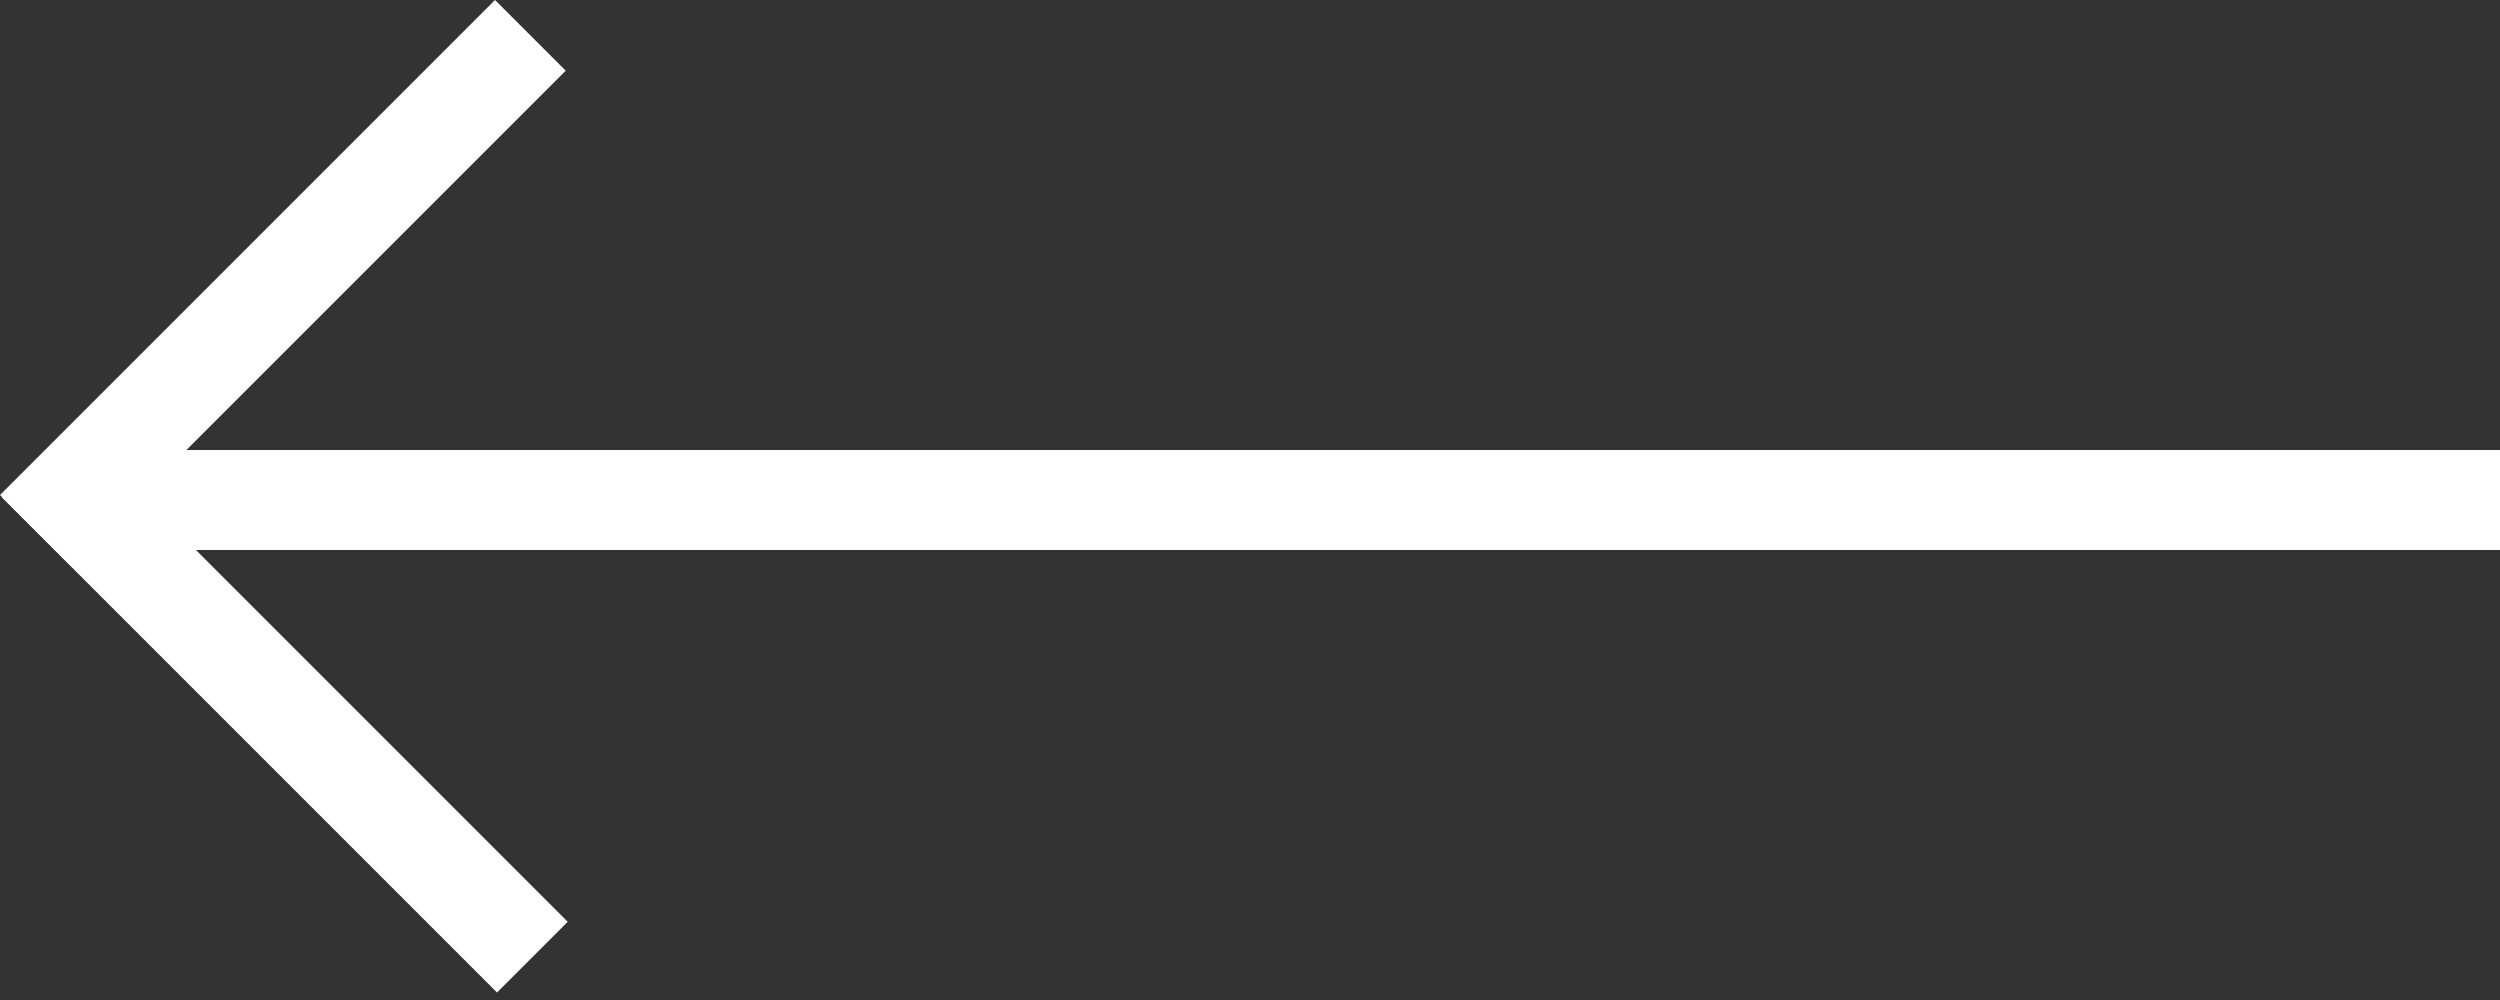 <svg width="25" height="10" viewBox="0 0 25 10" fill="none" xmlns="http://www.w3.org/2000/svg">
<rect x="0" y="0" width="25" height="10" fill="#333333" stroke="none"/>
<path d="M25 4.5H1V5.5H25V4.5Z" fill="white"/>
<path d="M4.95 0L2.06828e-05 4.95L0.707 5.657L5.657 0.707L4.95 0Z" fill="white"/>
<rect x="4.97" y="9.925" width="7" height="1" transform="rotate(-135 4.97 9.925)" fill="white"/>
</svg>

